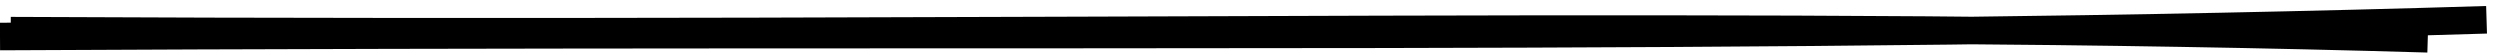 <svg width="183" height="4" viewBox="0 0 183 4" fill="none" xmlns="http://www.w3.org/2000/svg">
<path d="M177.712 2.838C129.669 1.424 80.325 2.63 0.785 2.245M182.016 1.448C129.887 3.046 79.134 2.265 -2.14259e-05 2.673" stroke="black" stroke-width="2.018"/>
</svg>
